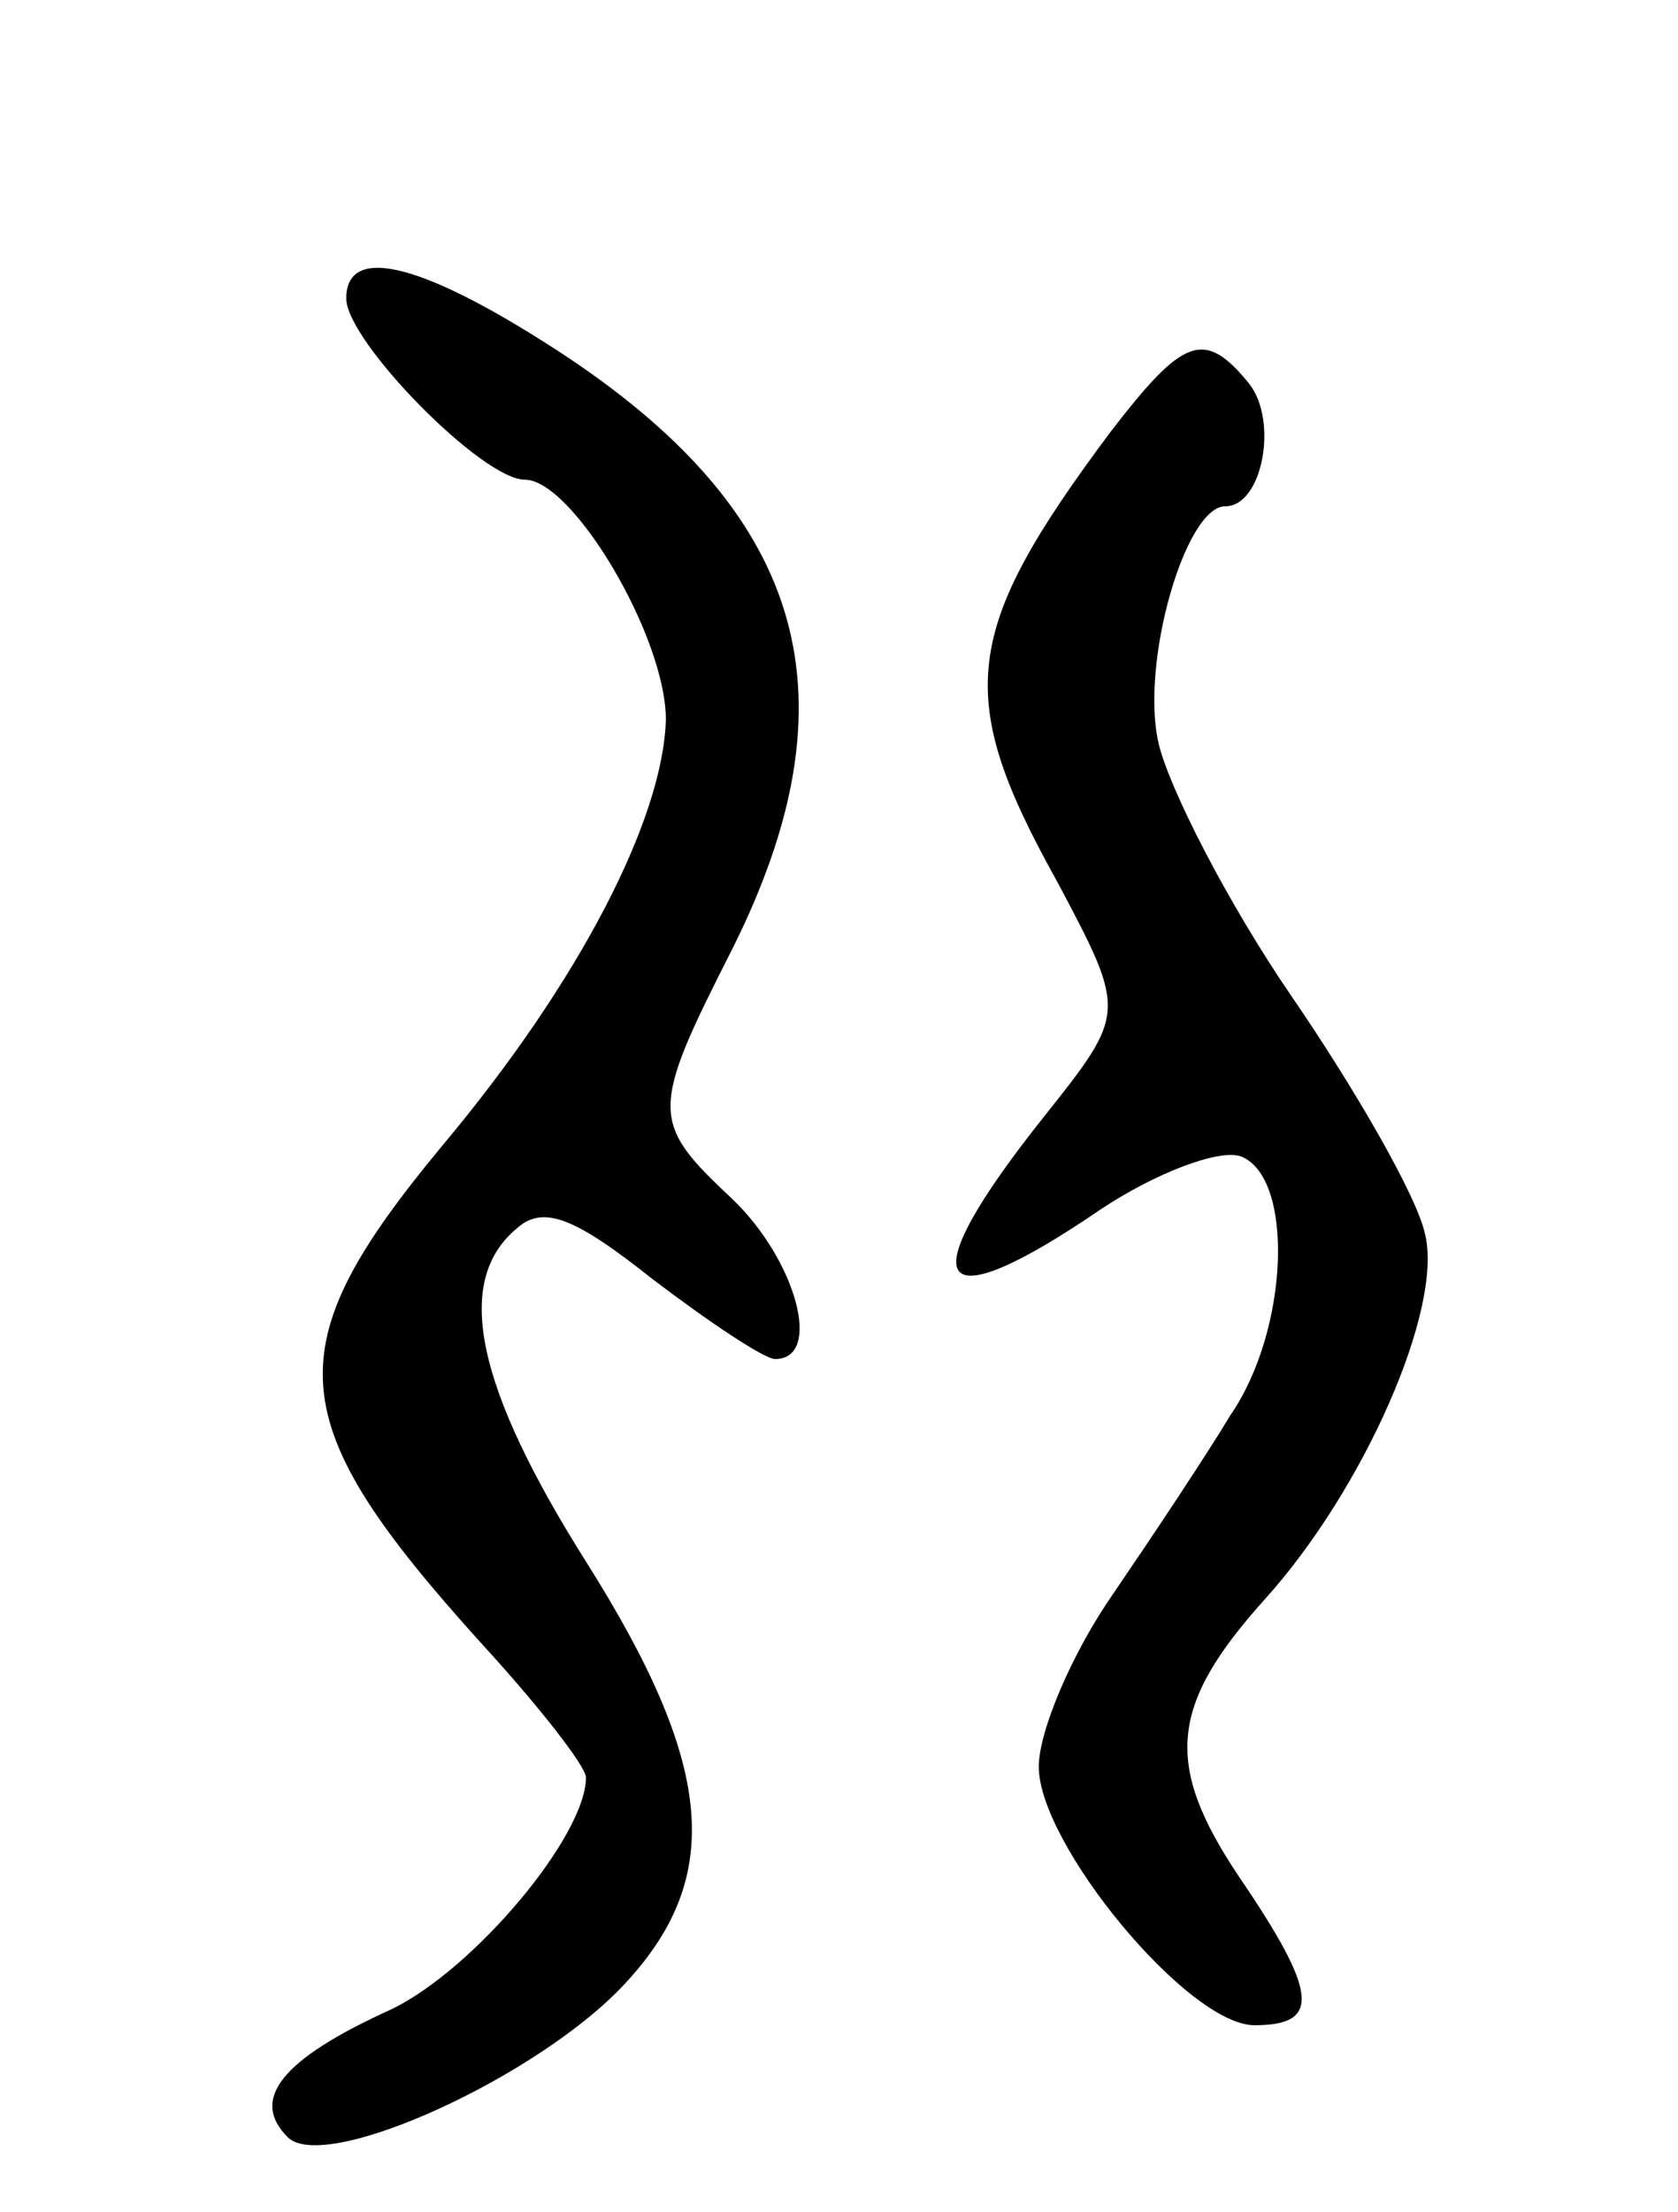 <svg version="1.0" xmlns="http://www.w3.org/2000/svg"
 width="63pt" height="83pt" viewBox="0 0 63 83"
 preserveAspectRatio="xMidYMid meet">
<g transform="translate(0,83) scale(0.1,-0.1)"
fill="#000000" stroke="none">
<path d="M130 718 c0 -16 51 -68 67 -68 18 0 53 -59 53 -90 -1 -37 -32 -98
-84 -160 -63 -76 -61 -103 15 -187 22 -24 39 -46 39 -50 0 -22 -42 -72 -73
-87 -42 -19 -53 -34 -39 -48 14 -14 95 23 127 58 37 40 33 82 -15 158 -41 65
-50 105 -26 125 10 9 22 4 51 -19 21 -16 42 -30 46 -30 18 0 8 37 -16 60 -31
29 -31 33 0 94 47 94 28 162 -62 222 -53 35 -83 43 -83 22z"/>
<path d="M417 668 c-56 -75 -59 -99 -20 -169 26 -49 26 -49 -5 -88 -51 -64
-42 -78 21 -35 21 14 45 23 53 20 20 -8 18 -65 -4 -97 -9 -15 -29 -45 -44 -67
-16 -23 -28 -52 -28 -65 0 -29 56 -97 81 -97 25 0 24 12 -6 56 -28 42 -26 64
10 104 37 41 67 109 60 137 -3 14 -26 54 -50 89 -24 35 -46 78 -50 95 -7 30
10 89 25 89 14 0 20 32 9 46 -17 21 -25 17 -52 -18z"/>
</g>
</svg>
